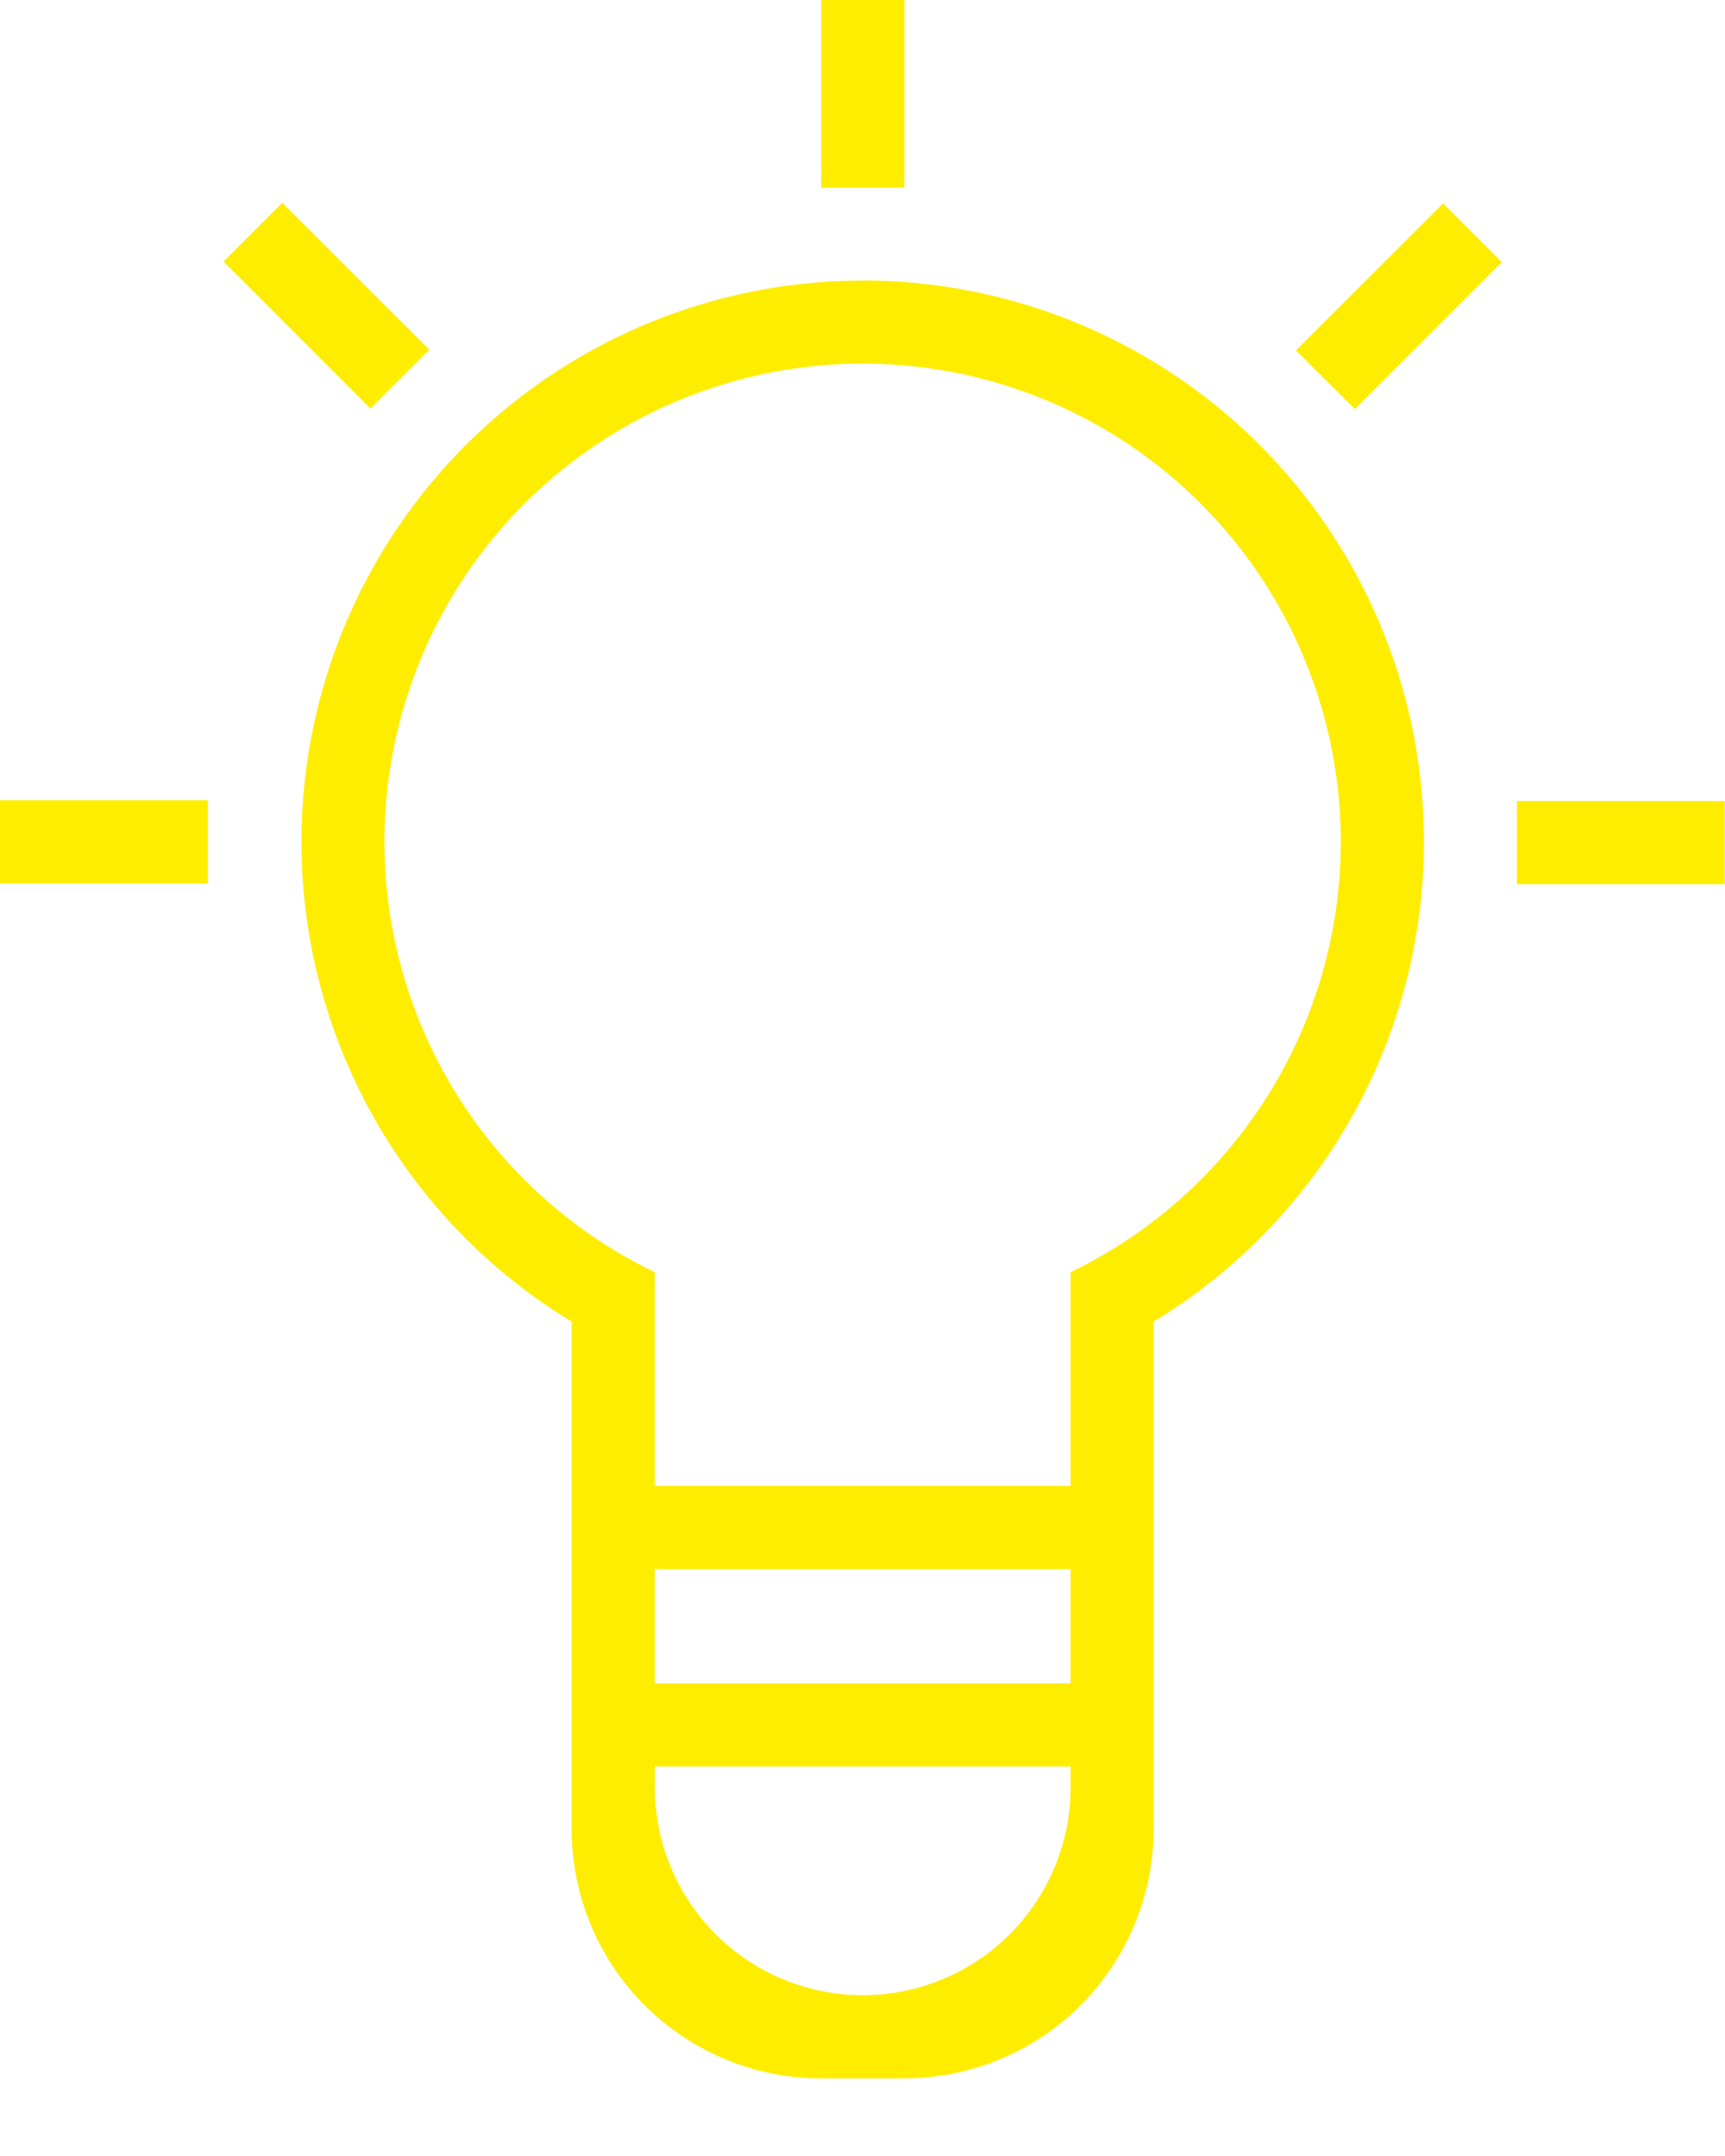 <svg xmlns="http://www.w3.org/2000/svg" width="16" height="20" viewBox="0 0 16 20">
    <path fill="#FFED00" fill-rule="nonzero" d="M14.07 7.43v.772h1.927v-.771H14.07zM0 8.195h1.928v-.771H0v.771zM12.021 3.25l.546.545 1.363-1.363-.545-.545L12.02 3.25zm-4.02-.647a5.206 5.206 0 0 0-2.699 9.657v4.706a2.314 2.314 0 0 0 2.314 2.314h.77a2.314 2.314 0 0 0 2.314-2.314V12.26A5.206 5.206 0 0 0 8 2.602zM9.93 16.58a1.928 1.928 0 1 1-3.856 0v-.193H9.93v.193zm0-.964H6.073v-1.06H9.93v1.06zm0-3.814v1.982H6.073v-1.982a4.435 4.435 0 1 1 3.856 0zM3.982 3.244L2.618 1.881l-.545.545L3.436 3.79l.546-.546zM8.388 0h-.771v1.742h.771V0z"/>
</svg>
